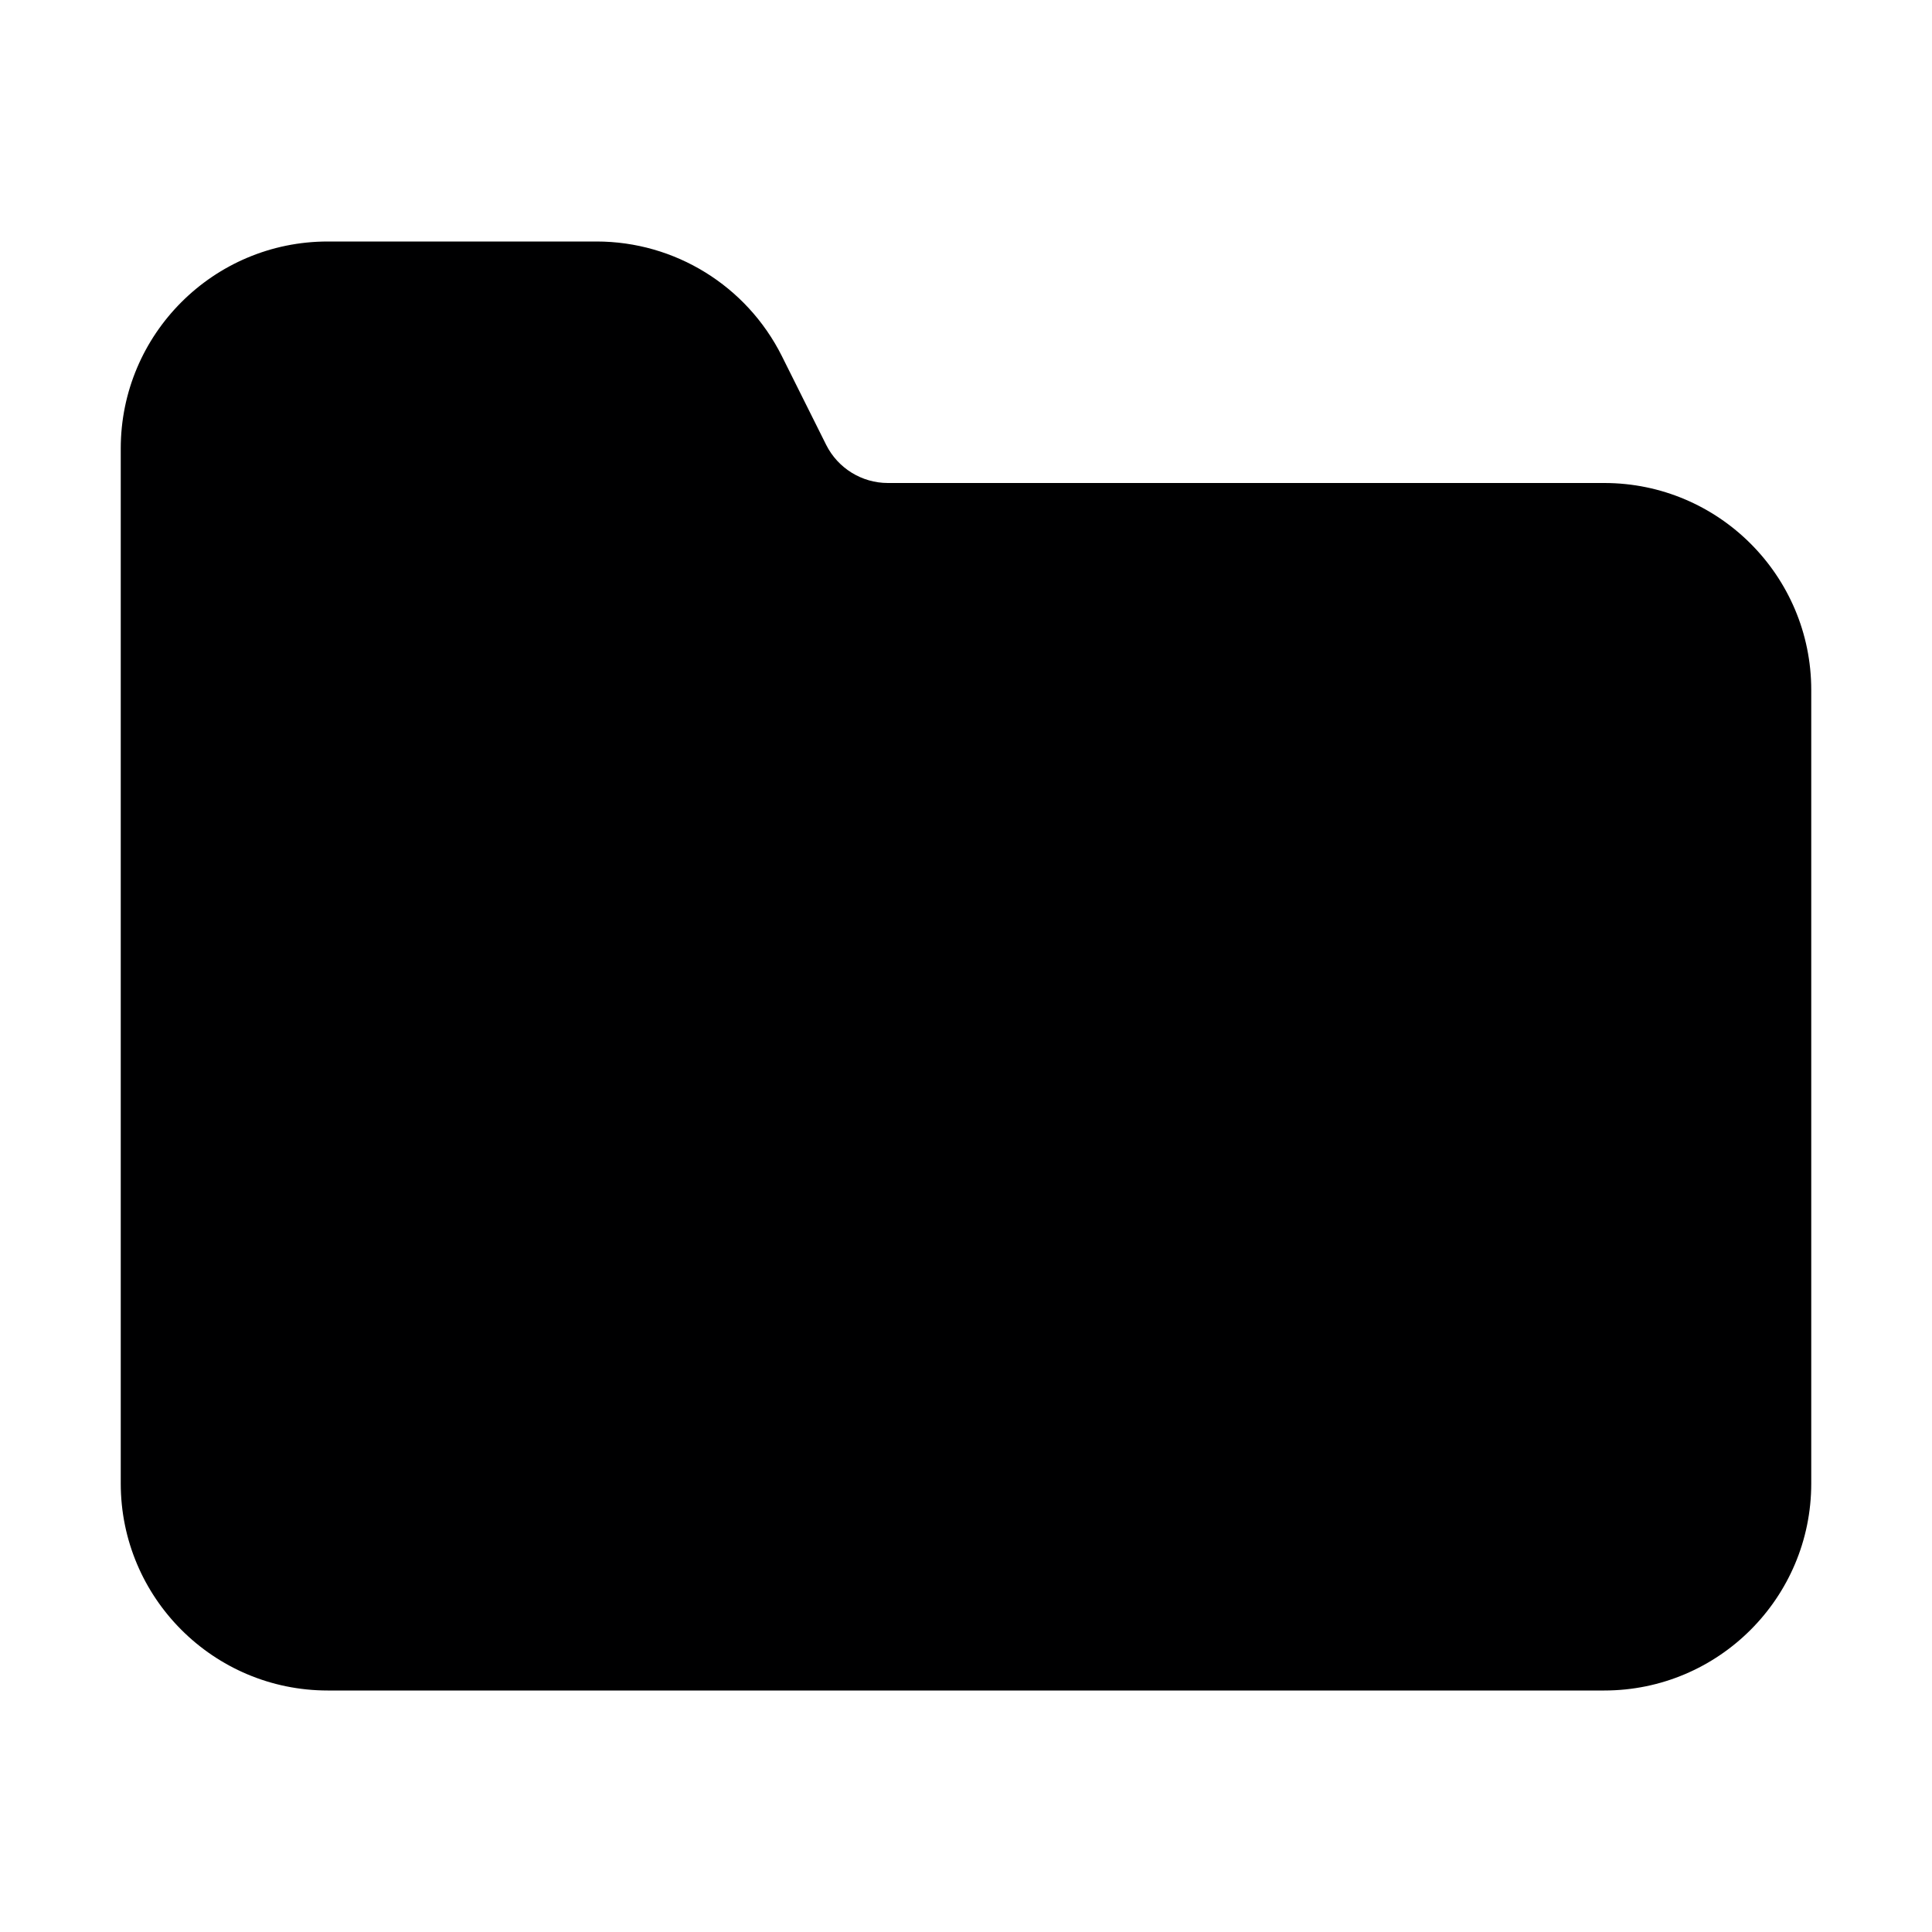 <svg width="14" height="14" viewBox="0 0 14 14" fill="none" xmlns="http://www.w3.org/2000/svg">
<path fill-rule="evenodd" clip-rule="evenodd" d="M2.375 1.75C1.547 1.75 0.875 2.422 0.875 3.25V3.5V10.75C0.875 11.578 1.547 12.25 2.375 12.25H11.625C12.453 12.25 13.125 11.578 13.125 10.75V5C13.125 4.172 12.453 3.5 11.625 3.5H6.434C6.245 3.5 6.072 3.393 5.987 3.224L5.665 2.579C5.41 2.071 4.891 1.75 4.323 1.75H2.375Z" fill="#000001"/>
<zoom style="dark" value="|:#F5F5F5"/>

</svg>
